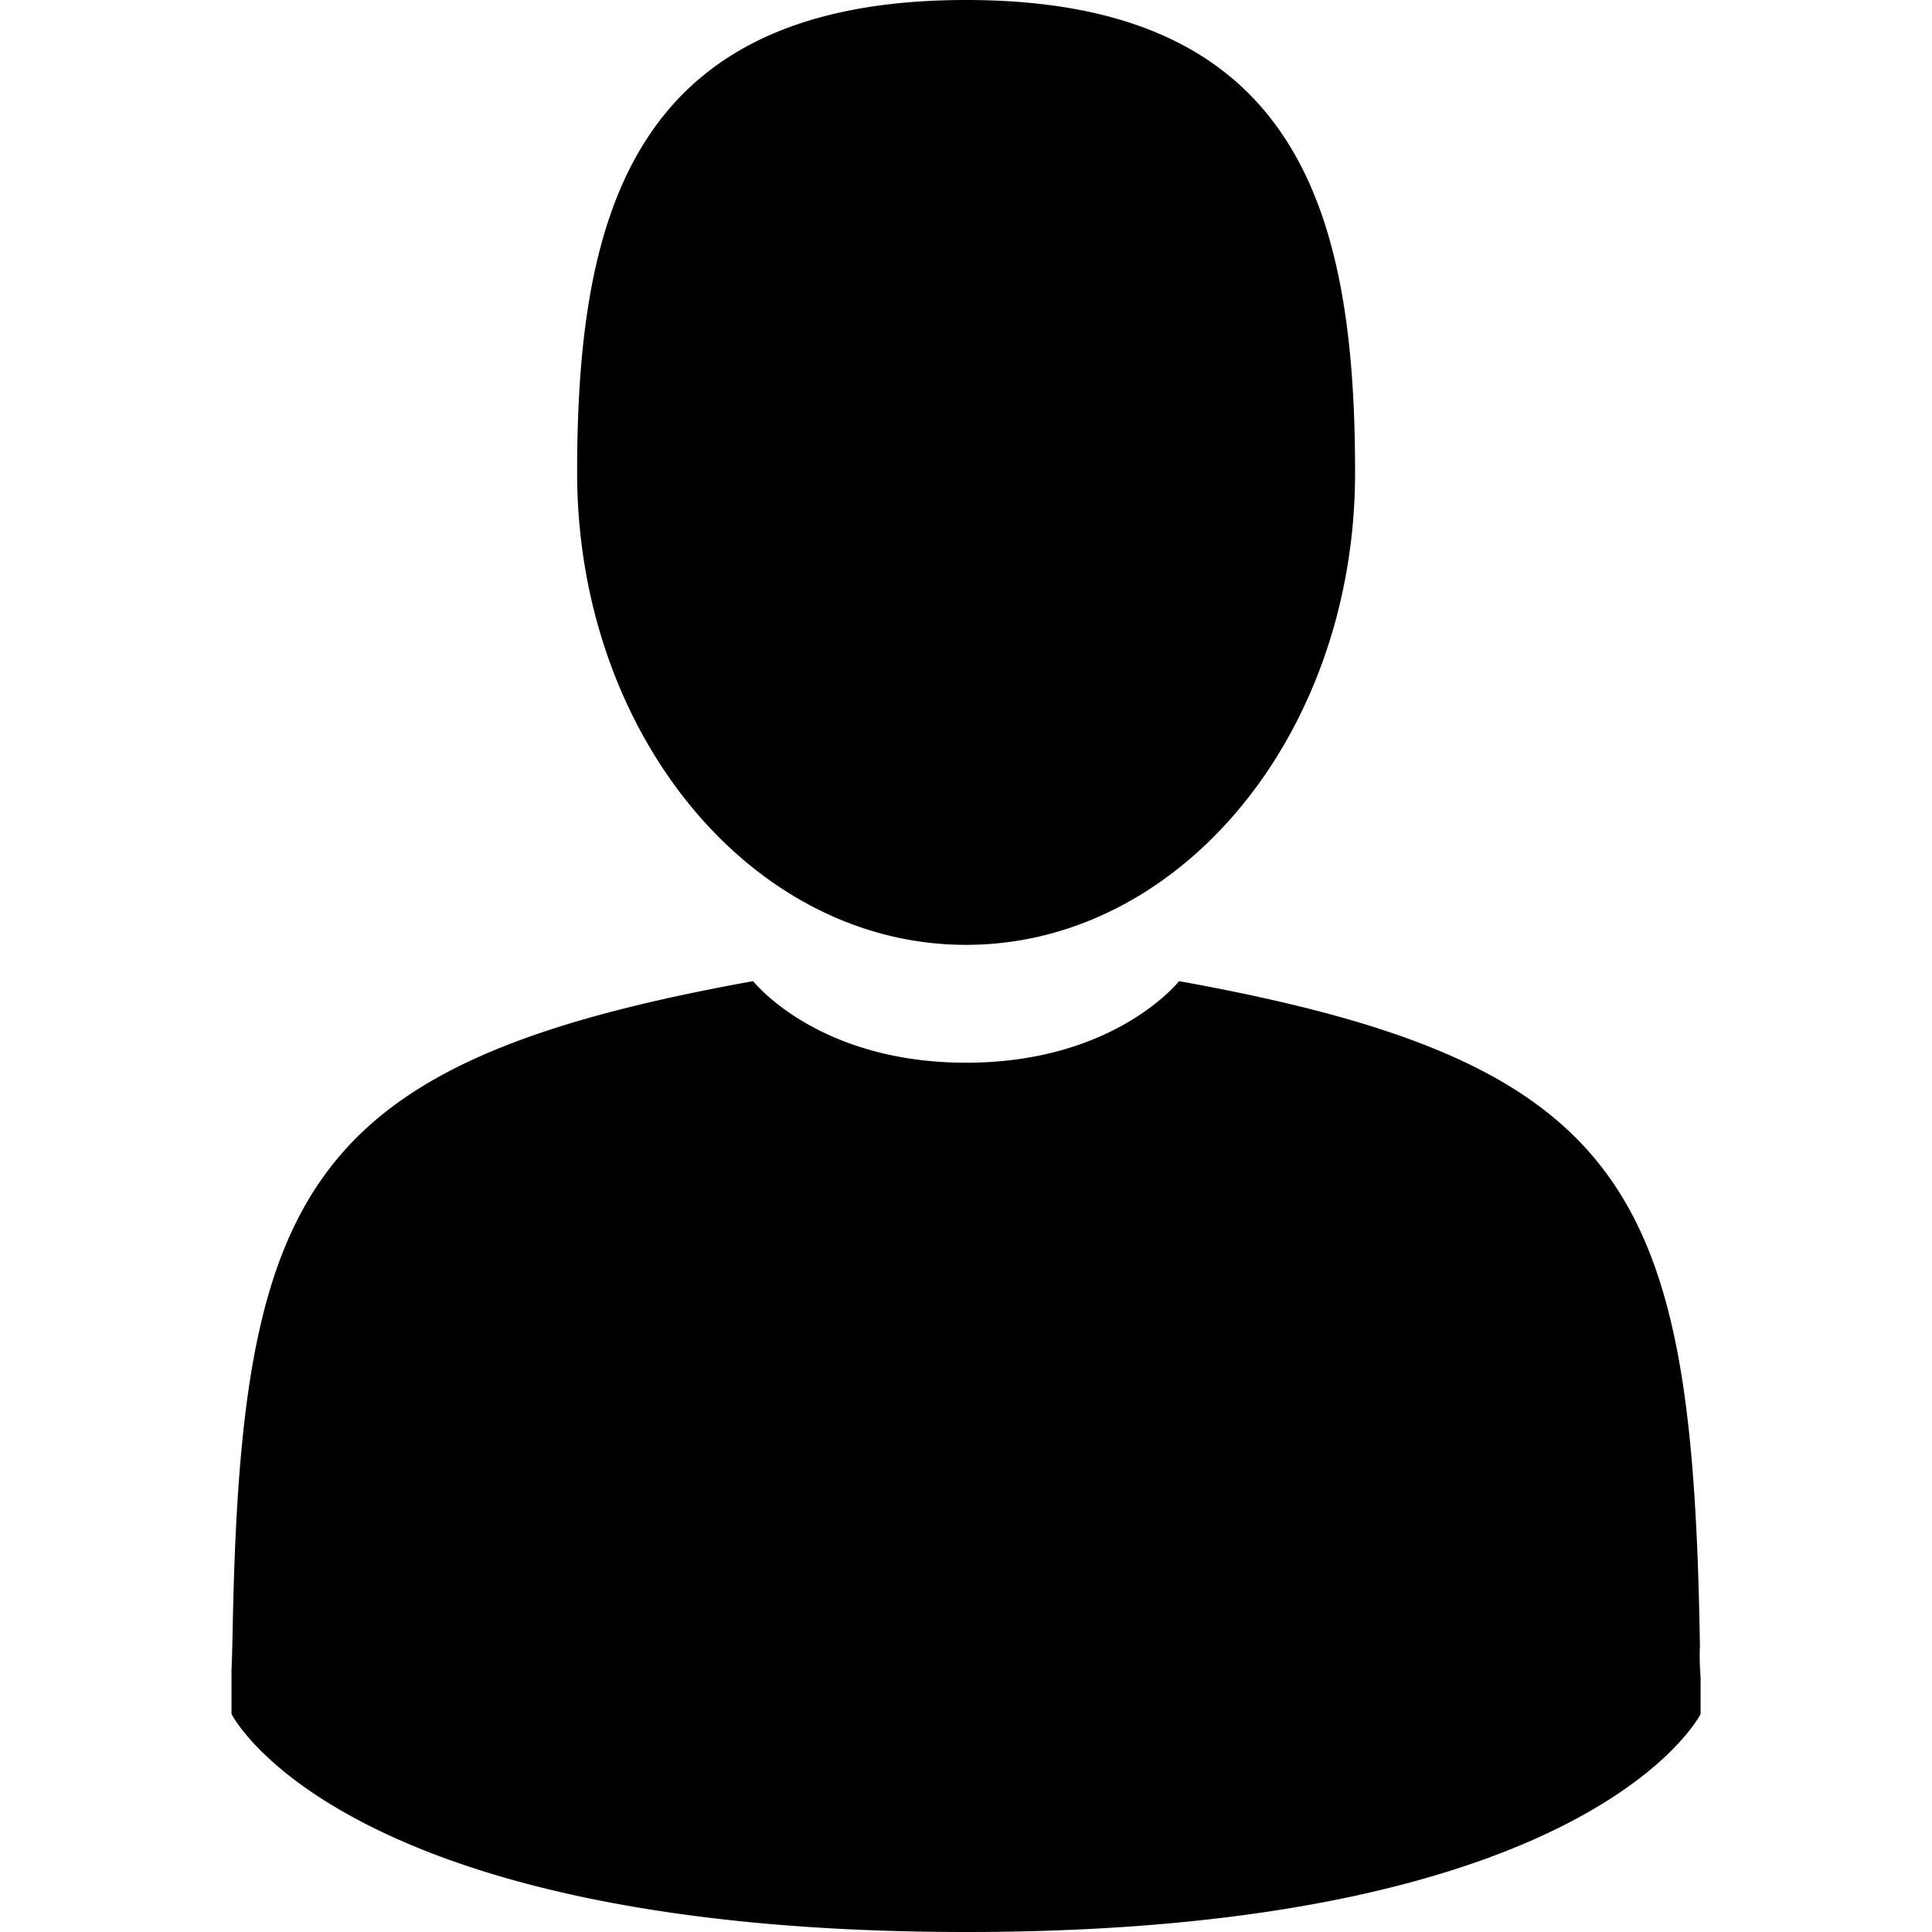 <?xml version="1.0" encoding="utf-8"?><svg width="18" height="18" xmlns="http://www.w3.org/2000/svg" viewBox="0 0 18 18"><g clip-path="url(#rclip0)"><path d="M9 8.803c2.002 0 3.625-1.97 3.625-4.401S12.092 0 9 0 5.377 1.97 5.377 4.402c0 2.43 1.622 4.401 3.624 4.401zM2.156 15.525c0-.15-.001-.042 0 0zM15.845 15.64c.002-.04 0-.283 0 0zM15.838 15.346c-.067-4.235-.62-5.441-4.853-6.205 0 0-.595.76-1.984.76s-1.984-.76-1.984-.76c-4.187.755-4.773 1.944-4.85 6.068-.007.336-.01.354-.01.315v.445S3.164 18 9 18c5.836 0 6.844-2.031 6.844-2.031v-.33a2.746 2.746 0 01-.007-.293z"/></g><defs><clipPath id="rclip0"><path d="M0 0h18v18H0z"/></clipPath></defs></svg>